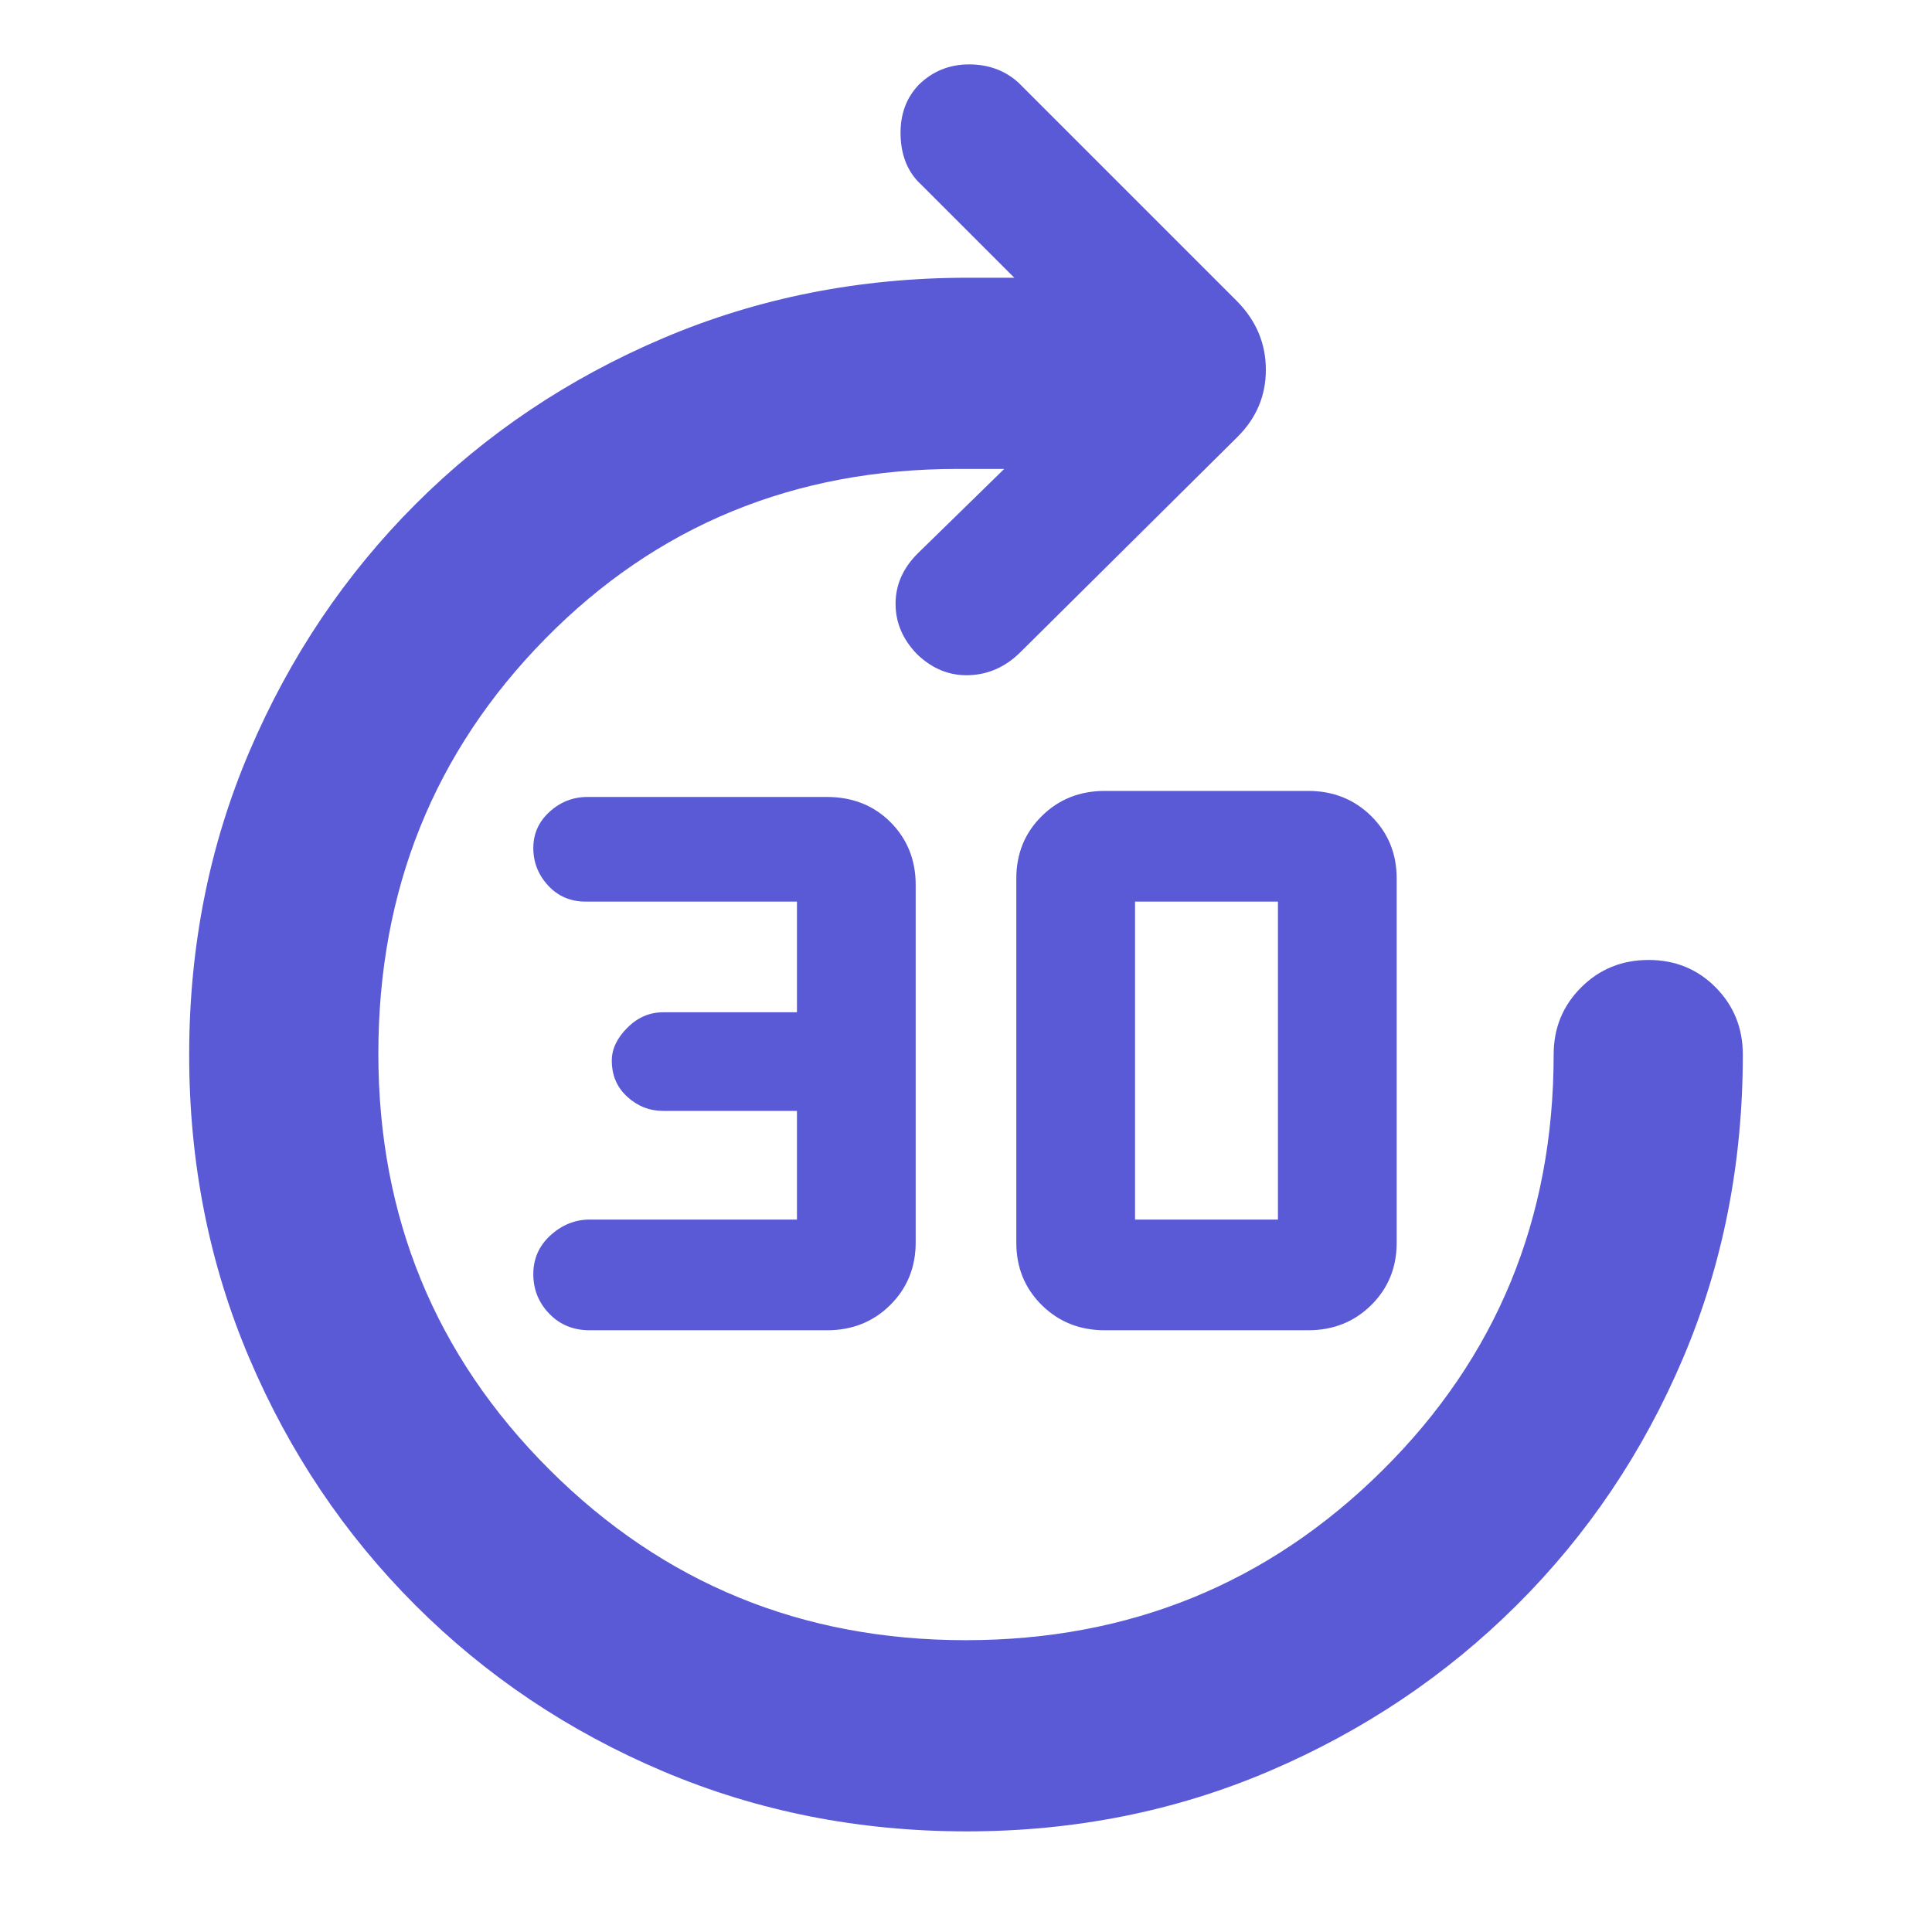 <svg xmlns="http://www.w3.org/2000/svg" height="48" viewBox="0 -960 960 960" width="48"><path fill="rgb(90, 90, 215)" d="M480.34-50Q400-50 329.61-79.79q-70.39-29.78-123.2-82.57-52.81-52.79-82.61-122.95Q94-355.46 94-435.79q0-80.75 30-150.98Q154-657 206.5-709.5T329.59-792q70.58-30 151.41-30h23l-46-46q-10-9-10.5-24.5t9.15-25.5q10.35-10 24.85-10 14.5 0 24.5 9l109 109q14 14.45 14 33.73Q629-757 615-743L507-635.9q-11 10.9-25.5 11.4T455.61-635Q445-646 445-660t11-25l43-42h-23q-122 0-205 84.33t-83 206.18q0 121.85 84.94 206.67T479.82-145q121.94 0 207.06-84.33T772-436q0-19.75 13.68-33.38Q799.35-483 819.18-483q19.82 0 33.32 13.62Q866-455.75 866-436q0 81-29.76 150.99-29.76 69.99-82.5 122.5Q701-110 630.84-80q-70.16 30-150.5 30ZM411-299H293q-12.13 0-20.07-8.22-7.93-8.22-7.93-19.71t8.58-19.28Q282.17-354 293-354h103v-54h-66.5q-10.1 0-17.8-7-7.7-7-7.7-18 0-8.6 7.7-16.3 7.7-7.7 17.8-7.7H396v-55H291q-11.27 0-18.63-7.97-7.37-7.98-7.37-18.65 0-10.66 8.08-18.02Q281.17-564 292-564h118.78q19.22 0 31.72 12.55 12.5 12.56 12.5 31.12v177.66q0 18.56-12.65 31.12Q429.7-299 411-299Zm138 0q-18.7 0-31.35-12.51Q505-324.01 505-342.5v-181q0-18.49 12.65-30.99Q530.3-567 549-567h101q18.7 0 31.35 12.51Q694-541.99 694-523.5v181q0 18.49-12.65 30.99Q668.7-299 650-299H549Zm15-55h71v-158h-71v158Z"/></svg>